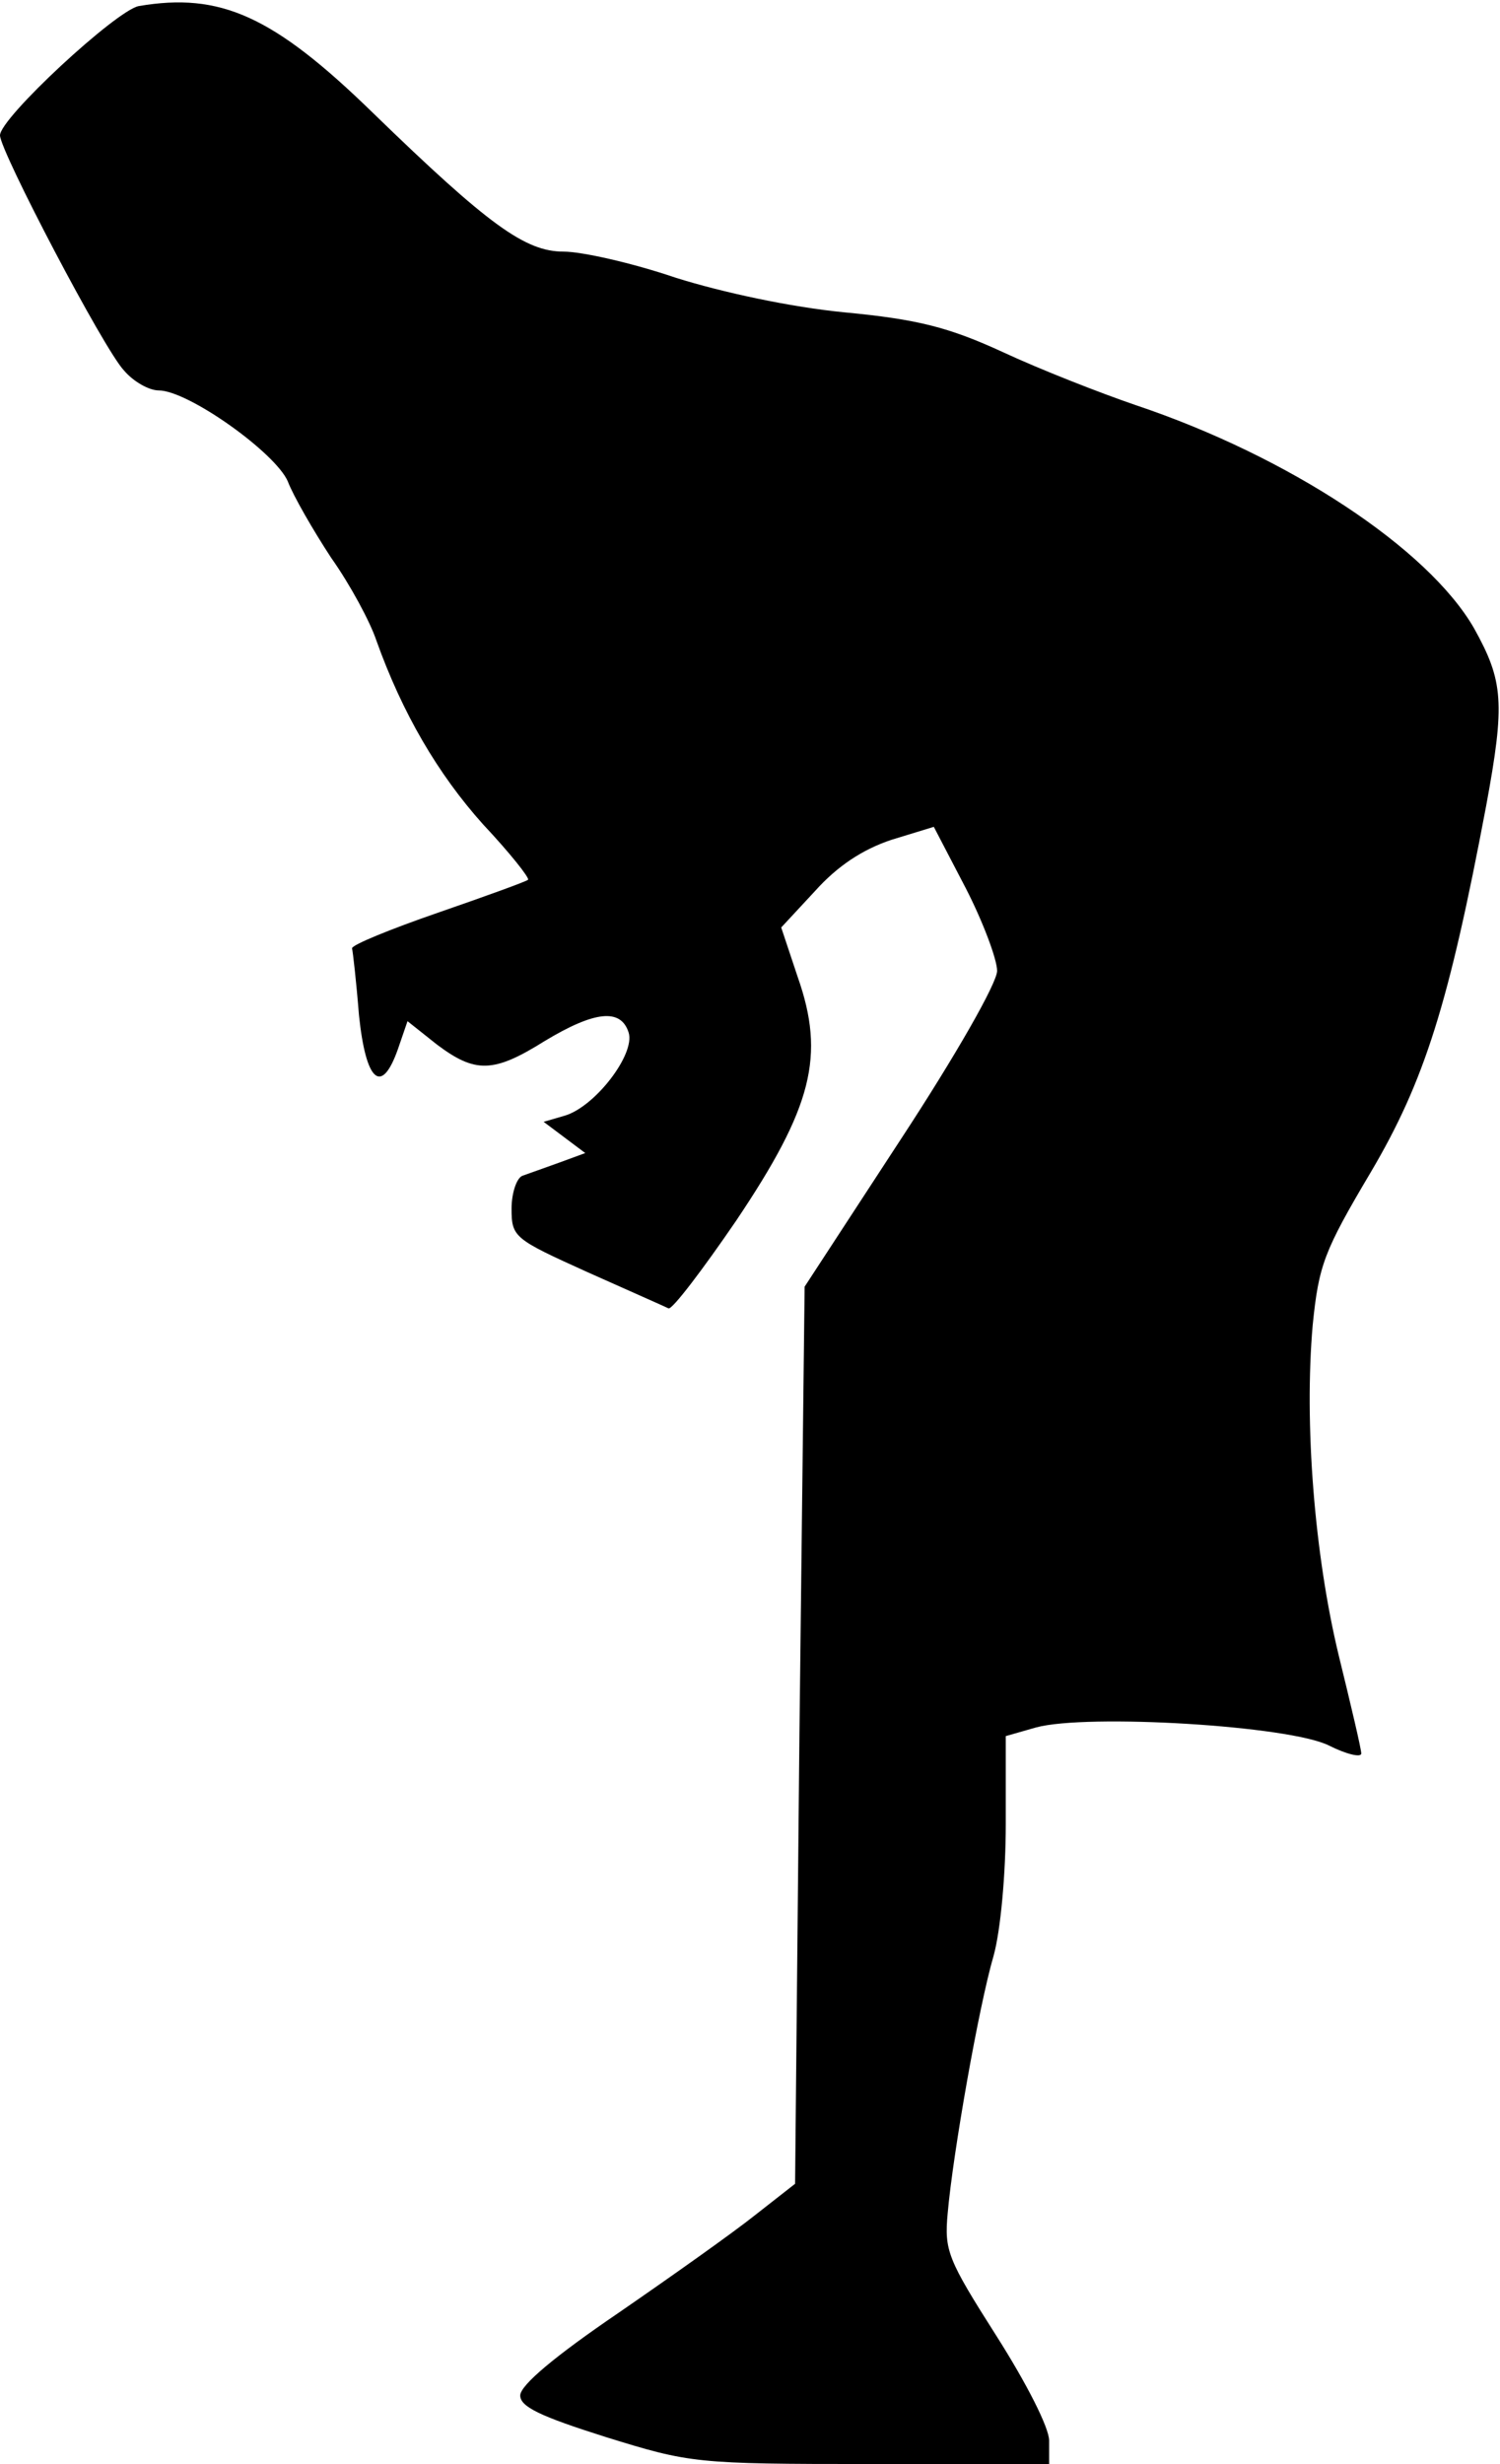 <?xml version="1.0" standalone="no"?>
<!DOCTYPE svg PUBLIC "-//W3C//DTD SVG 20010904//EN"
 "http://www.w3.org/TR/2001/REC-SVG-20010904/DTD/svg10.dtd">
<svg version="1.0" xmlns="http://www.w3.org/2000/svg"
 width="173pt" height="284pt" viewBox="0 0 173 284"
 preserveAspectRatio="xMidYMid meet">
<g transform="translate(0,284) scale(0.1,-0.1)"
fill="#000000" stroke="none">
<path fill="#000000" stroke="none" d="M160 2833 c-26 -5 -160 -129 -160 -149
0 -18 120 -247 143 -271 11 -13 29 -23 40 -23 34 0 135 -72 149 -105 6 -16 29
-56 50 -88 22 -31 45 -74 52 -95 30 -84 71 -154 123 -212 31 -33 54 -62 52
-64 -2 -2 -49 -19 -104 -38 -55 -19 -99 -37 -99 -41 1 -4 5 -39 8 -77 8 -77
26 -93 45 -39 l11 32 34 -27 c44 -33 65 -33 124 4 58 35 88 38 97 10 8 -25
-39 -86 -74 -96 l-24 -7 24 -18 24 -18 -30 -11 c-17 -6 -36 -13 -42 -15 -7 -2
-13 -20 -13 -38 0 -33 3 -35 87 -73 47 -21 90 -40 94 -42 4 -2 39 44 78 101
88 131 103 190 71 281 l-19 57 39 42 c26 29 55 48 88 59 l49 15 37 -71 c20
-39 36 -82 36 -95 0 -14 -48 -98 -111 -194 l-111 -170 -6 -517 -5 -517 -46
-36 c-25 -20 -97 -71 -158 -113 -72 -49 -113 -83 -113 -95 0 -13 23 -24 99
-48 97 -30 103 -31 305 -31 l206 0 0 27 c0 15 -26 66 -61 121 -56 88 -60 98
-56 141 6 69 36 239 53 297 8 29 14 94 14 152 l0 101 35 10 c59 16 293 2 338
-21 20 -10 37 -14 37 -9 0 5 -12 56 -26 113 -28 116 -40 267 -30 381 7 69 13
85 67 176 62 105 90 194 133 422 22 119 20 144 -14 205 -53 92 -214 198 -390
257 -41 14 -110 41 -153 61 -63 29 -99 38 -183 46 -62 6 -141 23 -195 40 -50
17 -108 30 -129 30 -44 0 -86 30 -220 160 -115 112 -176 139 -270 123z"/>
</g>
</svg>
